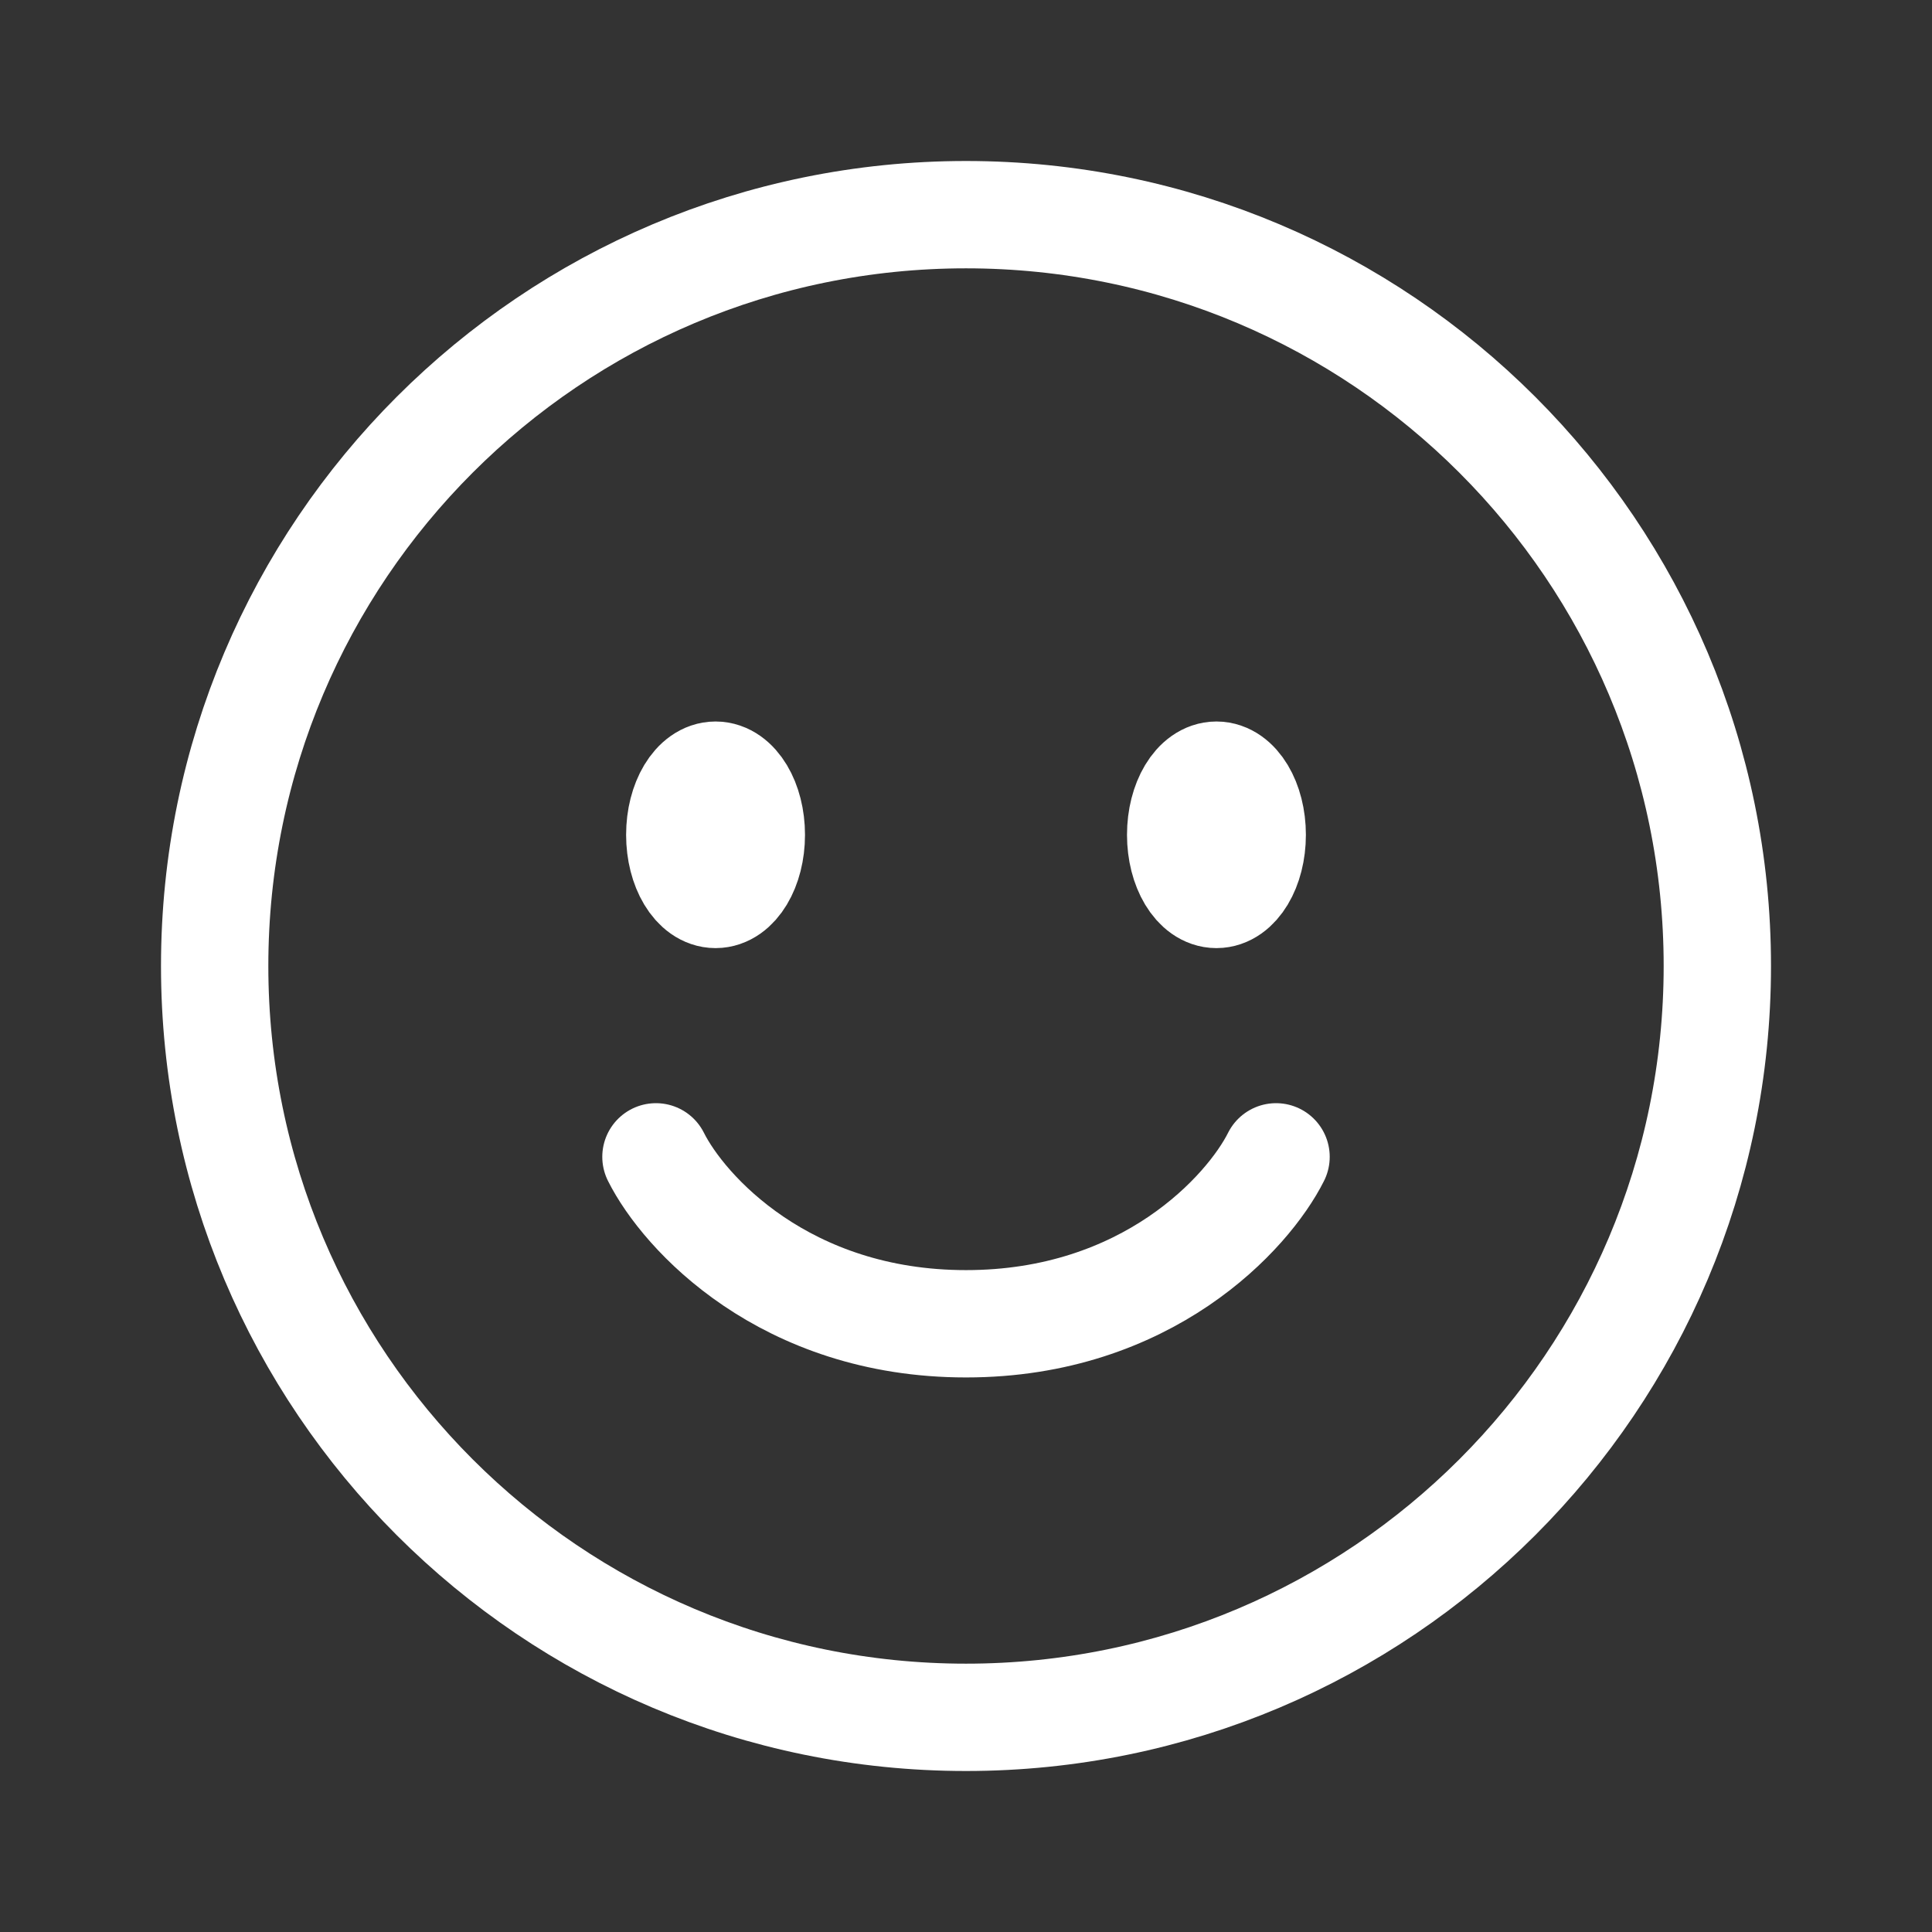 <svg width="27" height="27" viewBox="0 0 27 27" fill="none" xmlns="http://www.w3.org/2000/svg">
<rect x="0" y="0" width="27" height="27" fill="#333333" stroke="none"/>
<path d="M9.167 16.167C9.556 16.944 10.967 18.5 13.5 18.5C16.033 18.5 17.444 16.944 17.833 16.167M24 13.5C24 19.299 19.299 24 13.5 24C7.701 24 3 19.299 3 13.5C3 7.701 7.701 3 13.5 3C19.299 3 24 7.701 24 13.5ZM17.5 11.667C17.5 12.127 17.276 12.5 17 12.5C16.724 12.5 16.5 12.127 16.5 11.667C16.5 11.206 16.724 10.833 17 10.833C17.276 10.833 17.5 11.206 17.5 11.667ZM10.5 11.667C10.5 12.127 10.276 12.5 10 12.5C9.724 12.5 9.5 12.127 9.5 11.667C9.5 11.206 9.724 10.833 10 10.833C10.276 10.833 10.5 11.206 10.5 11.667Z" stroke="white" stroke-width="1.5" stroke-linecap="round"/>
</svg>
